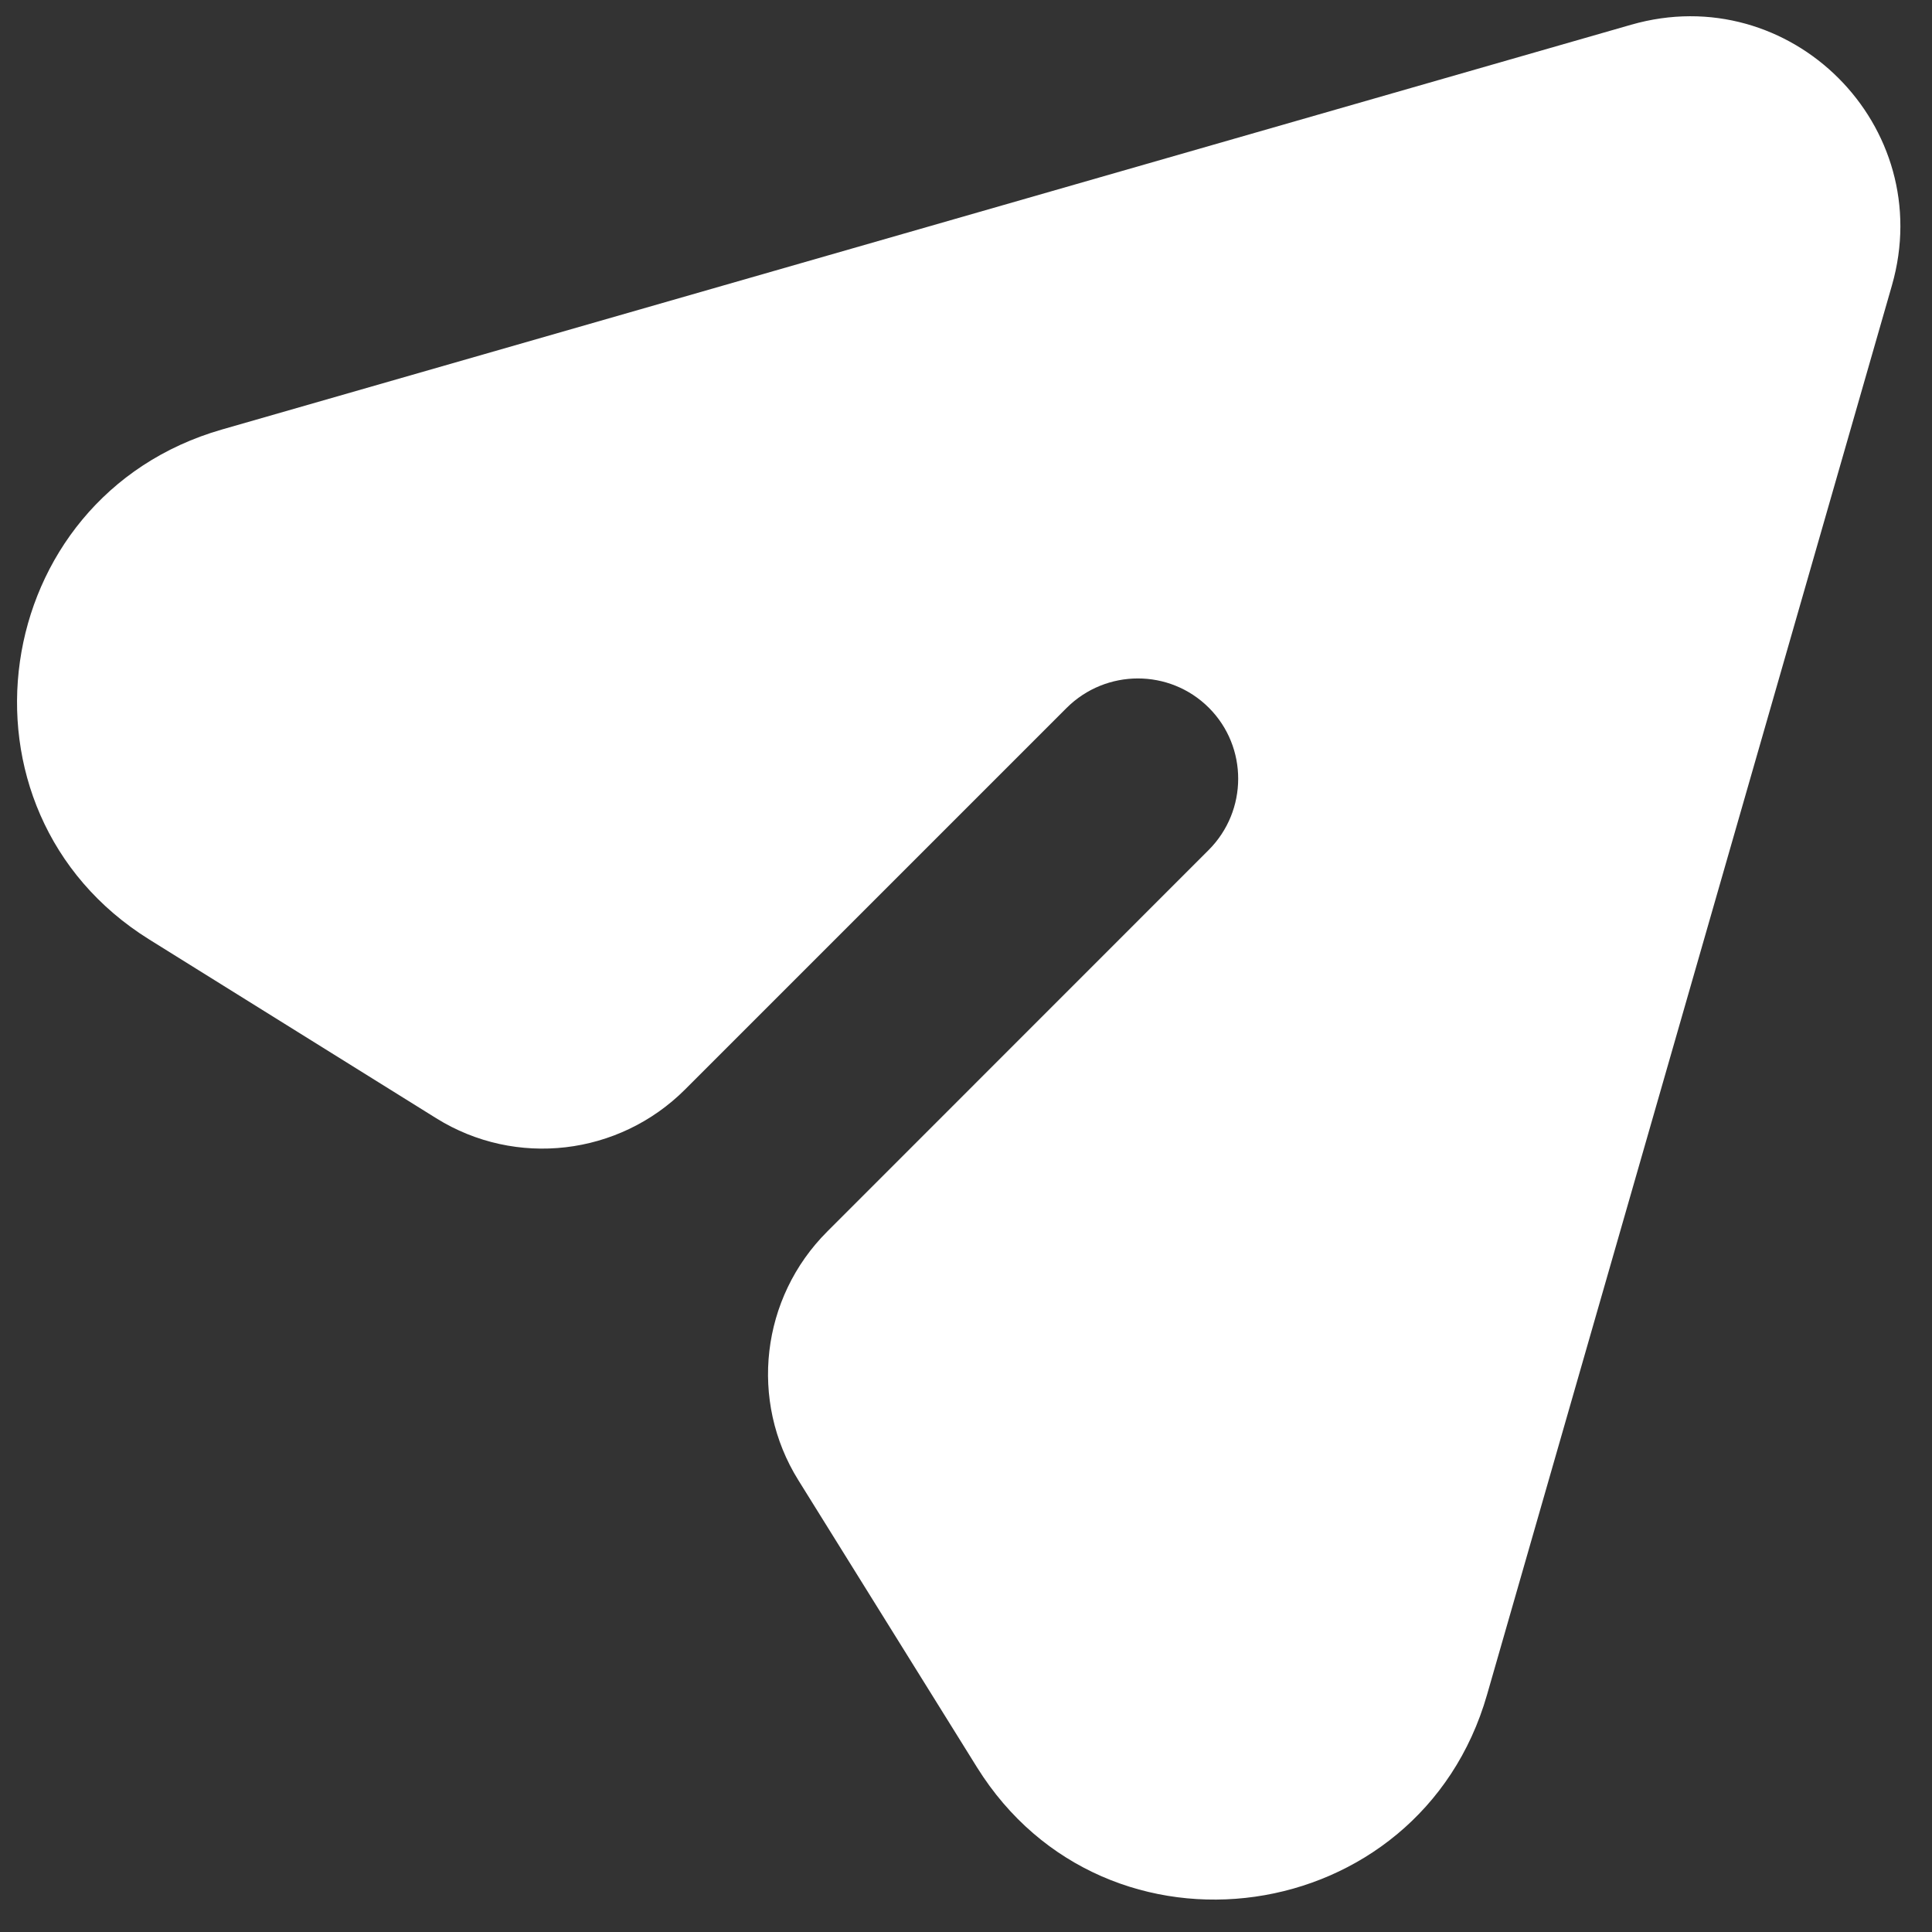 <svg width="16" height="16" viewBox="0 0 16 16" fill="none" xmlns="http://www.w3.org/2000/svg">
<rect x="0" y="0" width="16" height="16" fill="#333333" stroke="none"/>
<path fill-rule="evenodd" clip-rule="evenodd" d="M13.508 0.205C14.829 -0.175 16.047 1.044 15.668 2.364L12.315 14.035C11.757 15.98 9.159 16.35 8.091 14.636L6.612 12.259C6.202 11.602 6.301 10.748 6.851 10.199L10.009 7.04C10.335 6.714 10.336 6.186 10.011 5.861C9.686 5.537 9.159 5.538 8.833 5.863L5.674 9.022C5.125 9.571 4.271 9.671 3.613 9.261L1.237 7.781C-0.477 6.714 -0.108 4.116 1.838 3.557L13.508 0.205Z" fill="white"/>
</svg>
